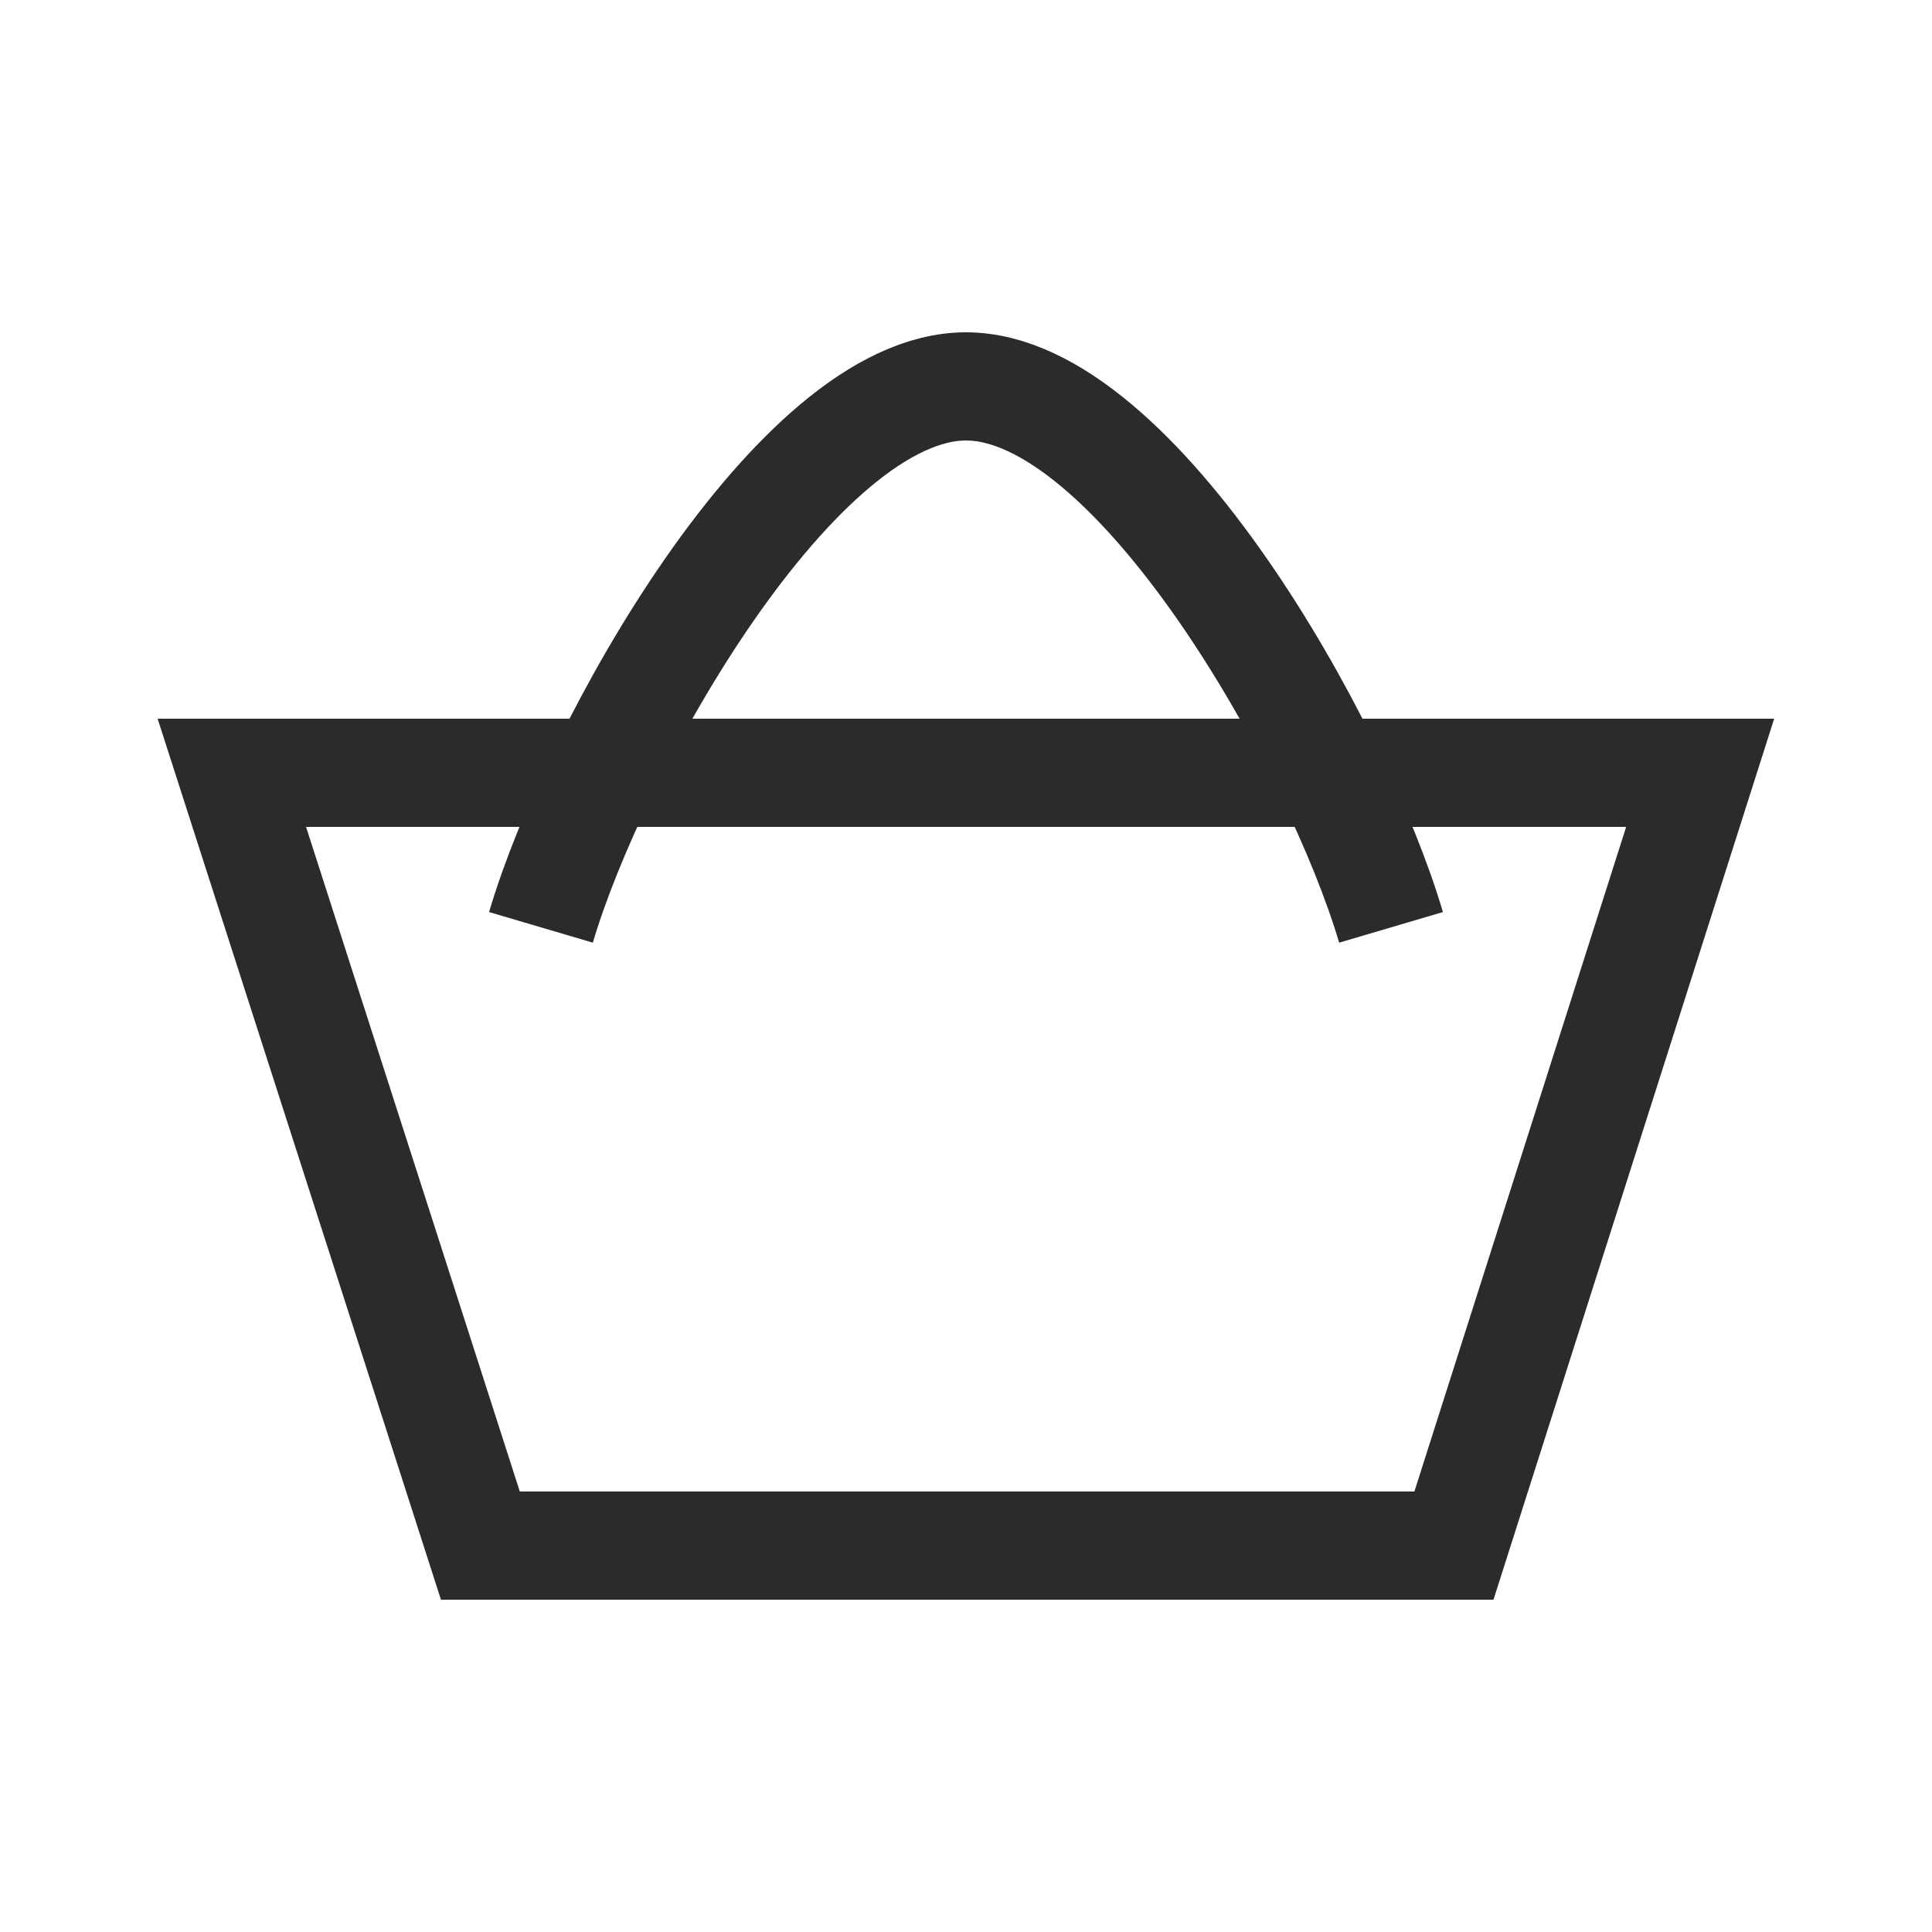 <svg width="25" height="25" viewBox="0 0 25 25" fill="none" xmlns="http://www.w3.org/2000/svg">
<path d="M6.216 20L3 10H22L18.814 20H6.216Z" stroke="#2B2B2B" stroke-width="1.4"/>
<path d="M7 12C7.688 9.667 10.3 5 12.5 5C14.7 5 17.312 9.667 18 12" stroke="#2B2B2B" stroke-width="1.4"/>
</svg>
